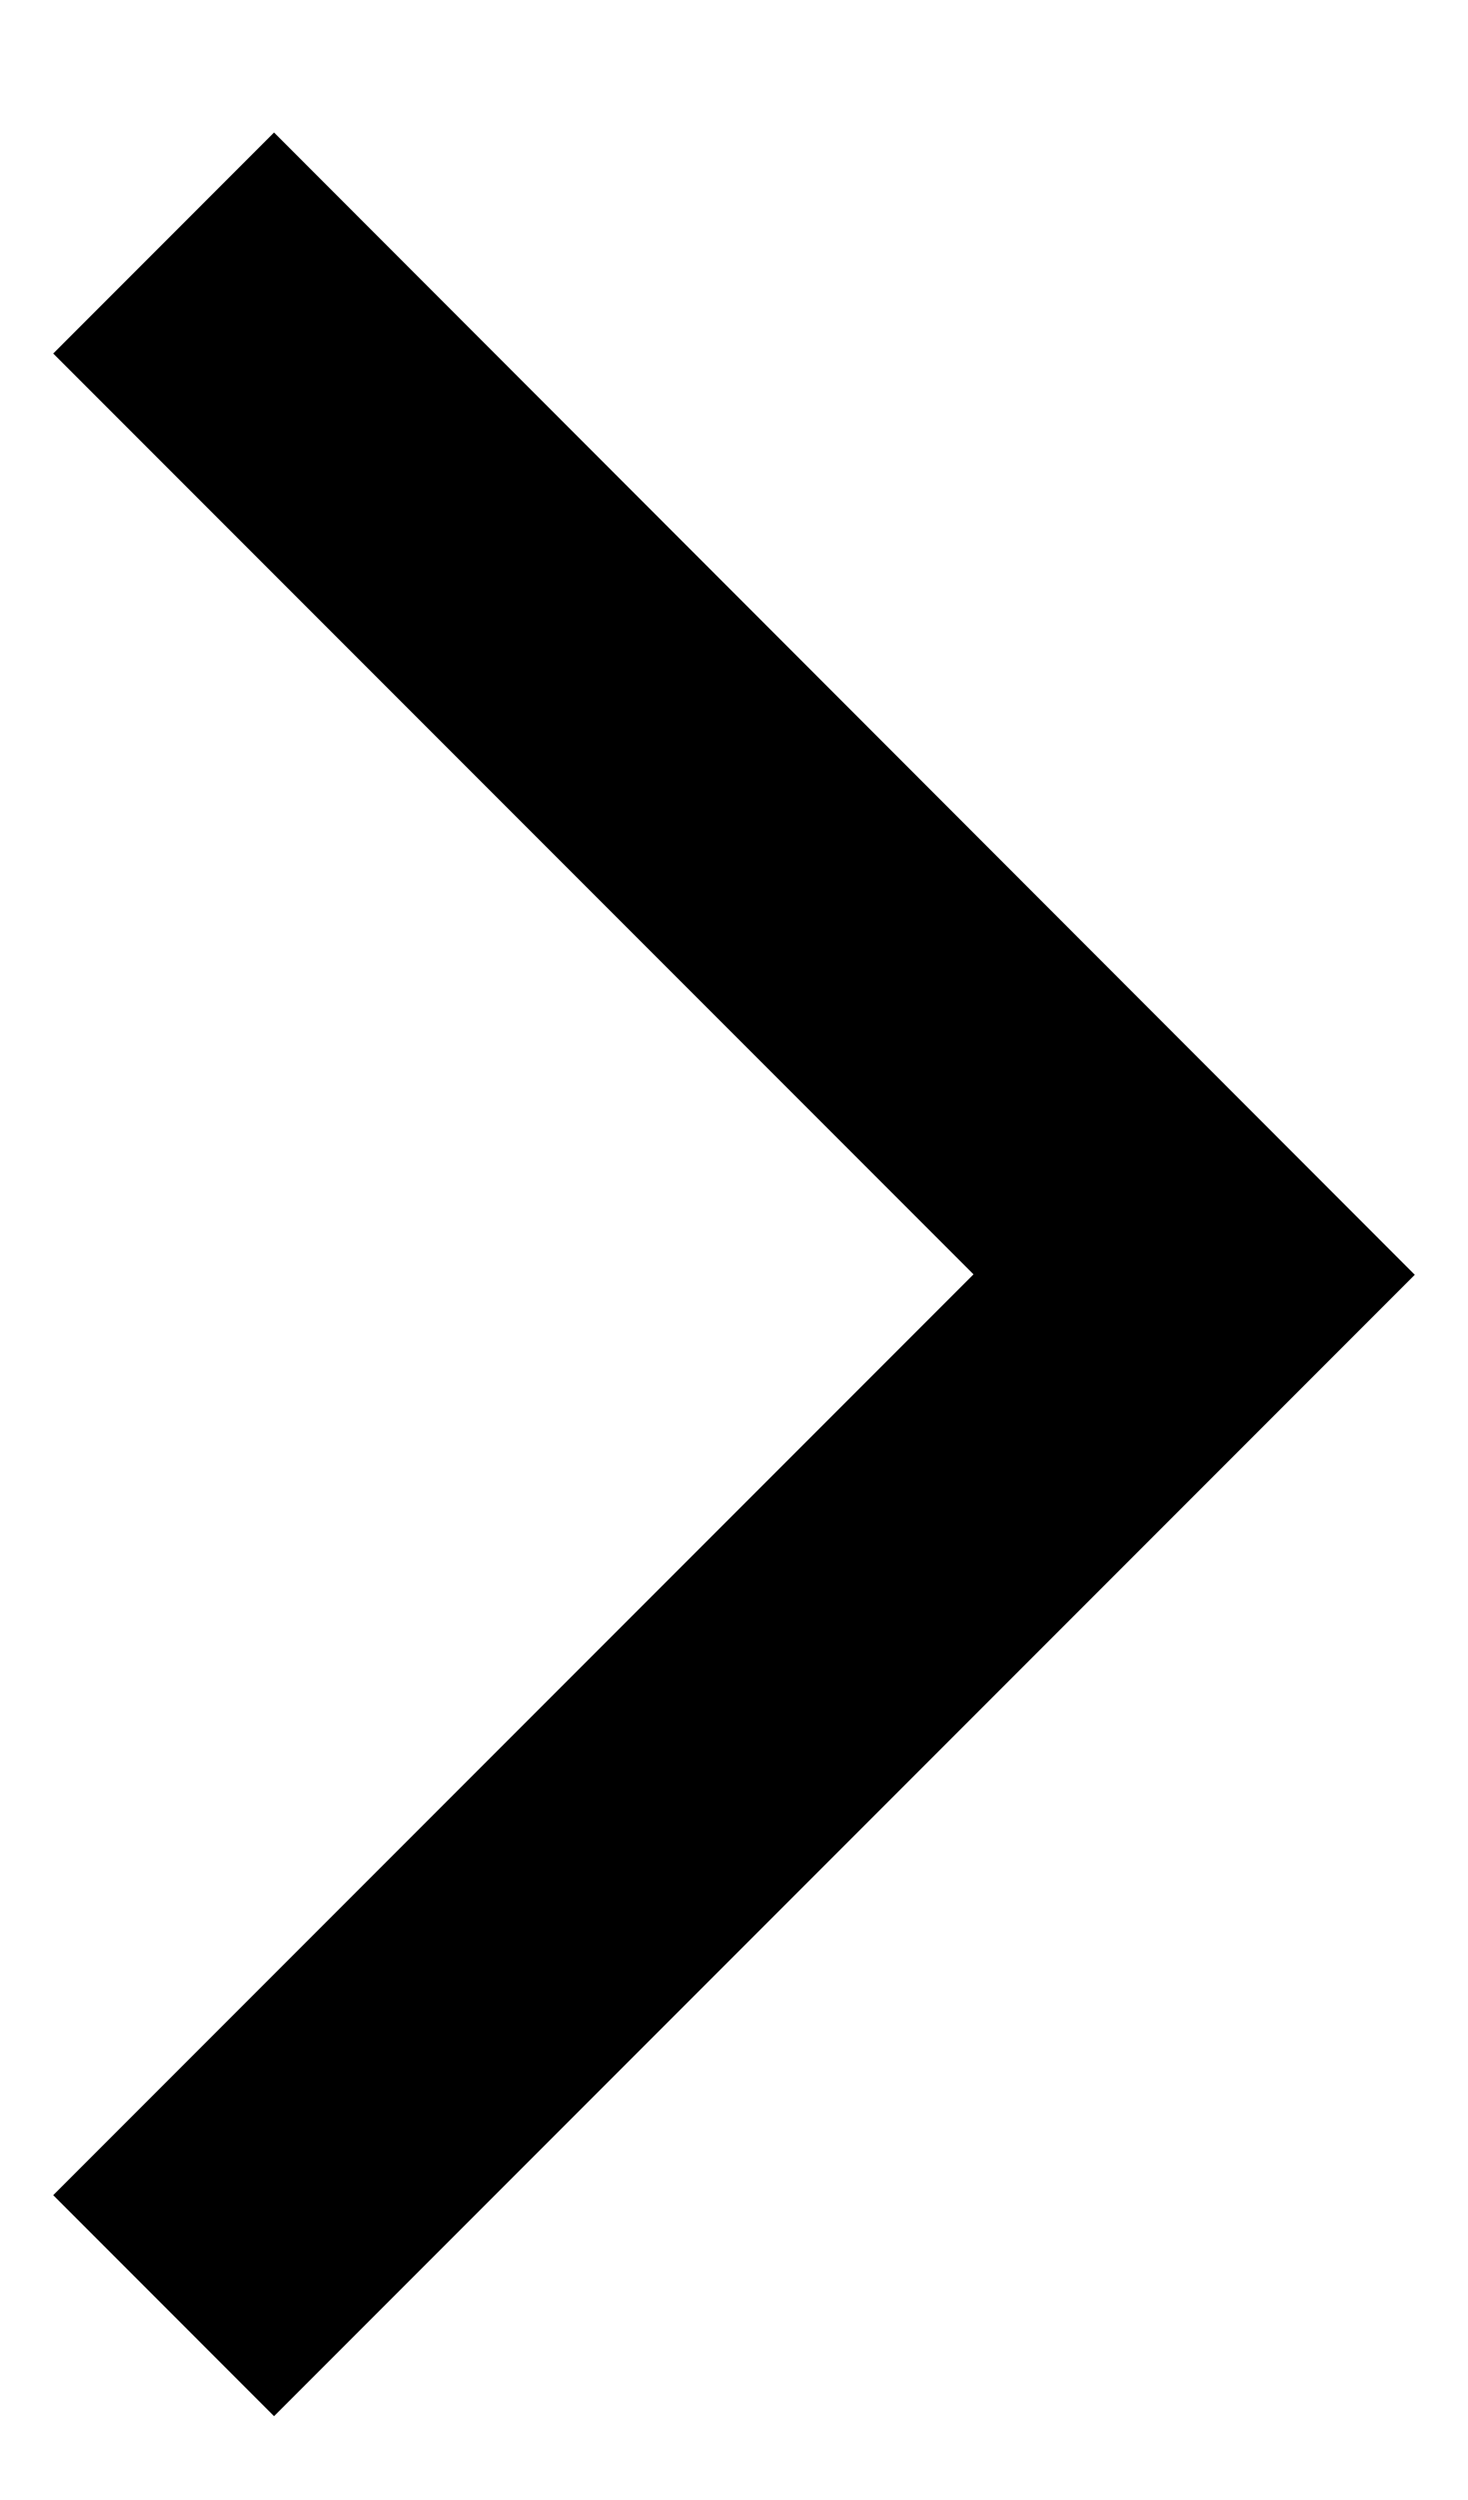 <?xml version="1.0" encoding="utf-8"?>
<!-- Generator: Adobe Illustrator 15.0.0, SVG Export Plug-In . SVG Version: 6.00 Build 0)  -->
<!DOCTYPE svg PUBLIC "-//W3C//DTD SVG 1.1//EN" "http://www.w3.org/Graphics/SVG/1.1/DTD/svg11.dtd">
<svg version="1.1" xmlns="http://www.w3.org/2000/svg" xmlns:xlink="http://www.w3.org/1999/xlink" x="0px" y="0px"
	 width="23.5px" height="40px" viewBox="0 0 23.5 40" enable-background="new 0 0 23.5 40" xml:space="preserve">
<polyline fill-rule="evenodd" clip-rule="evenodd" points="4.387,2.12 0.852,5.656 15.584,20.388 0.852,35.12 4.387,38.656
	22.648,20.395 "/>
</svg>
